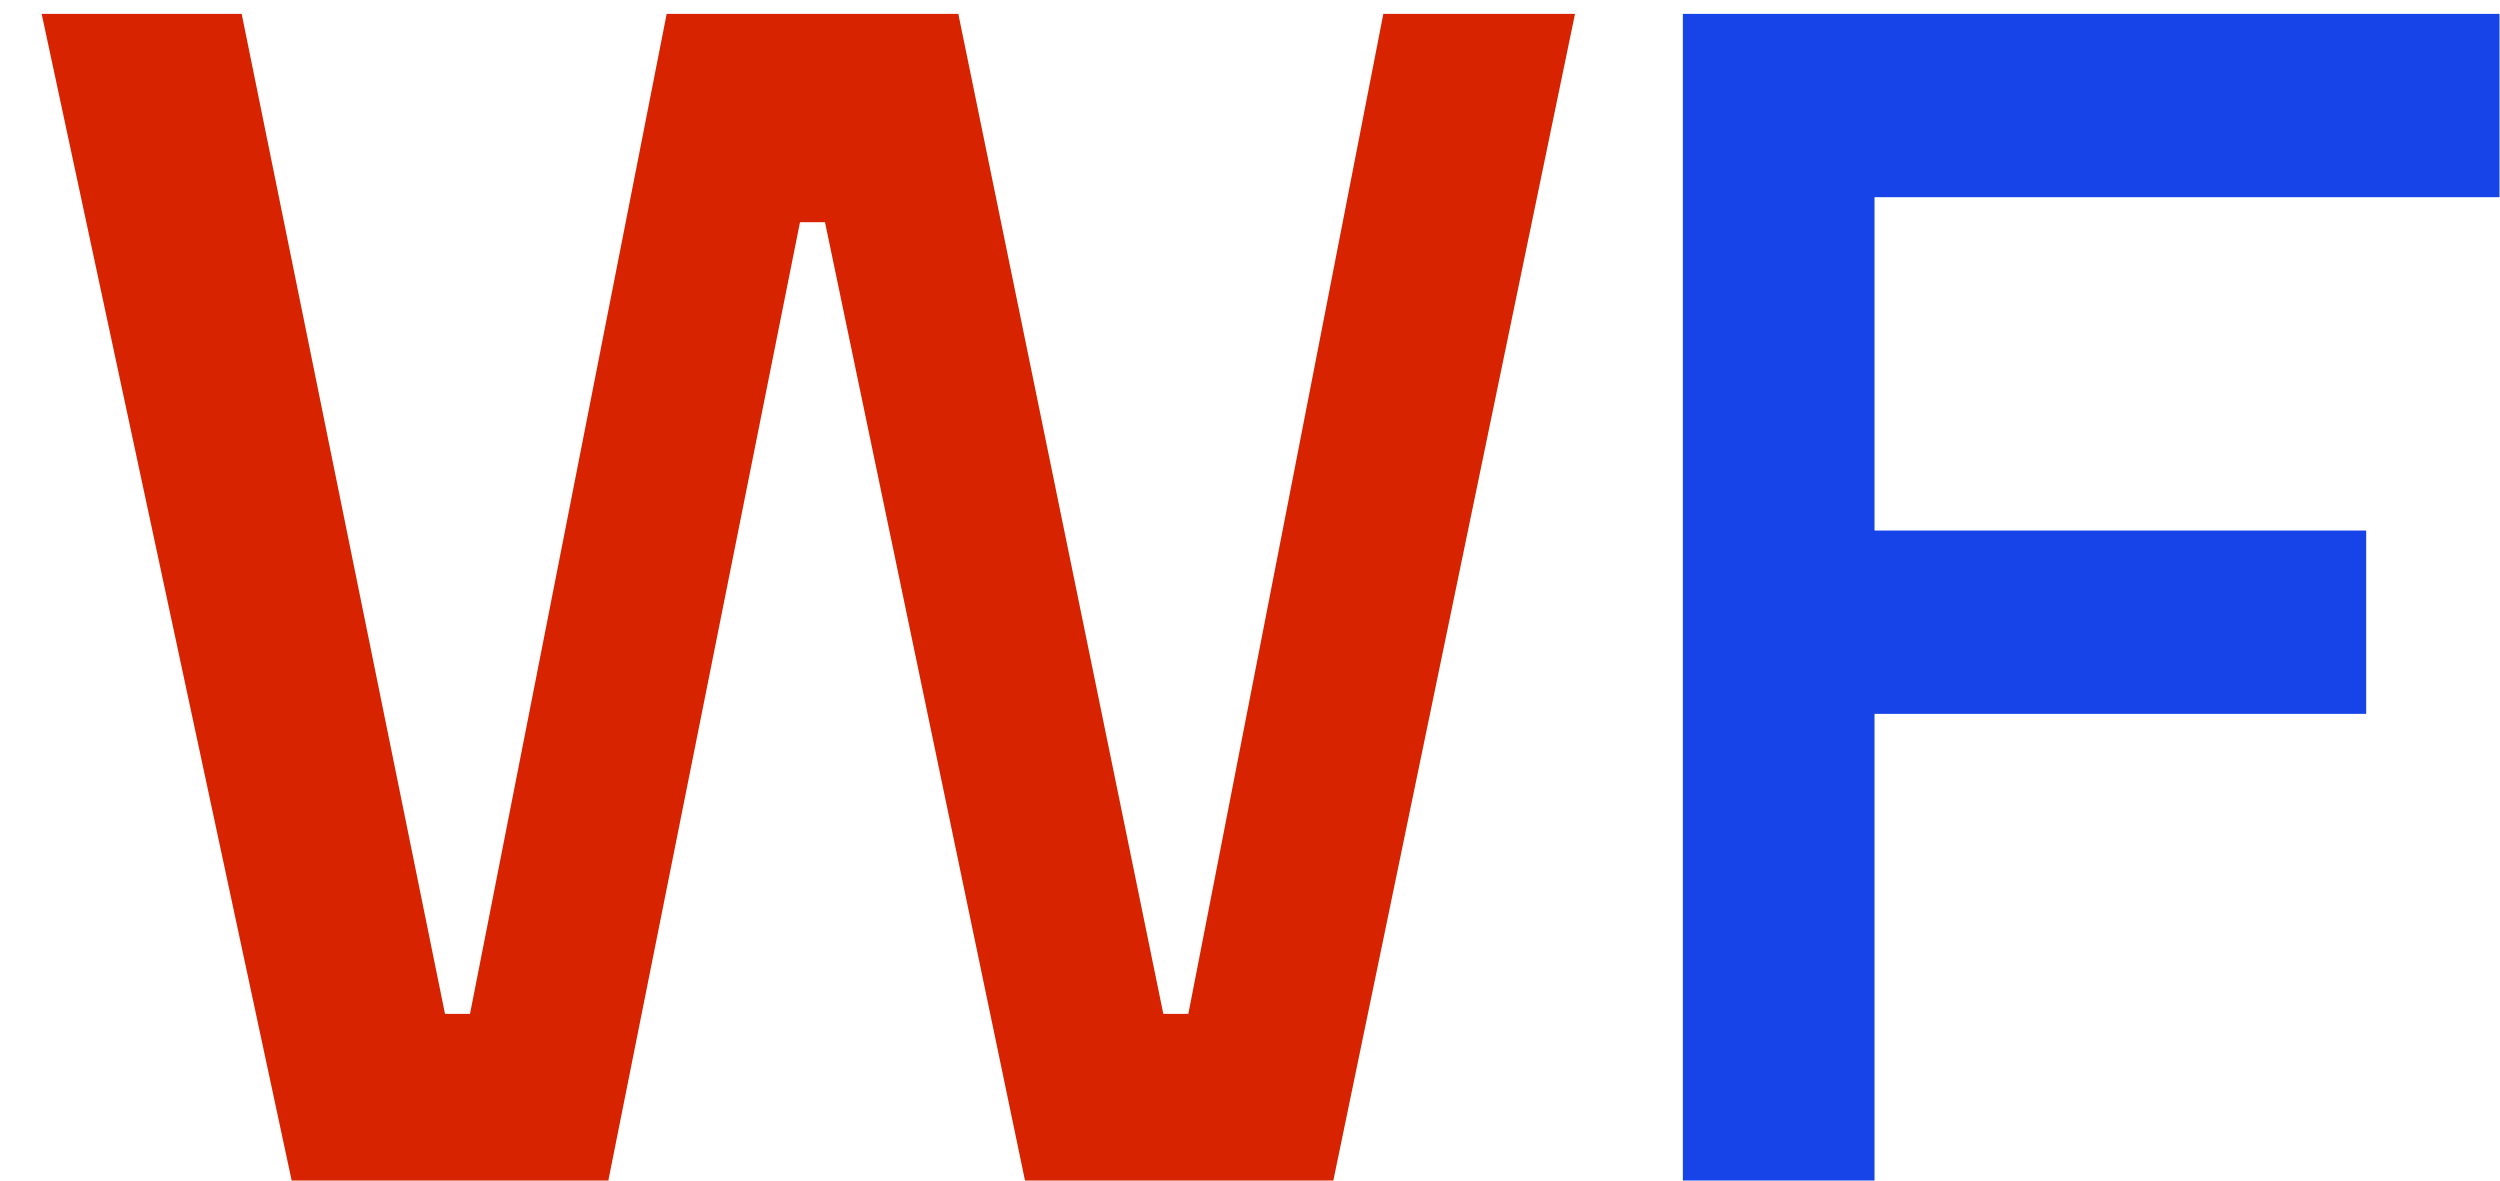 <svg width="36" height="17" viewBox="0 0 36 17" fill="none" xmlns="http://www.w3.org/2000/svg">
<path d="M0.6 0.2H3.48L6.408 14.6H6.768L9.6 0.2H13.8L16.752 14.6H17.112L19.92 0.2H22.68L19.2 17H14.76L11.88 3.2H11.52L8.76 17H4.2L0.6 0.2Z" fill="#D72300"/>
<path d="M24.233 17V0.2H35.993V2.84H26.993V7.64H34.073V10.28H26.993V17H24.233Z" fill="#1644E8"/>
</svg>
